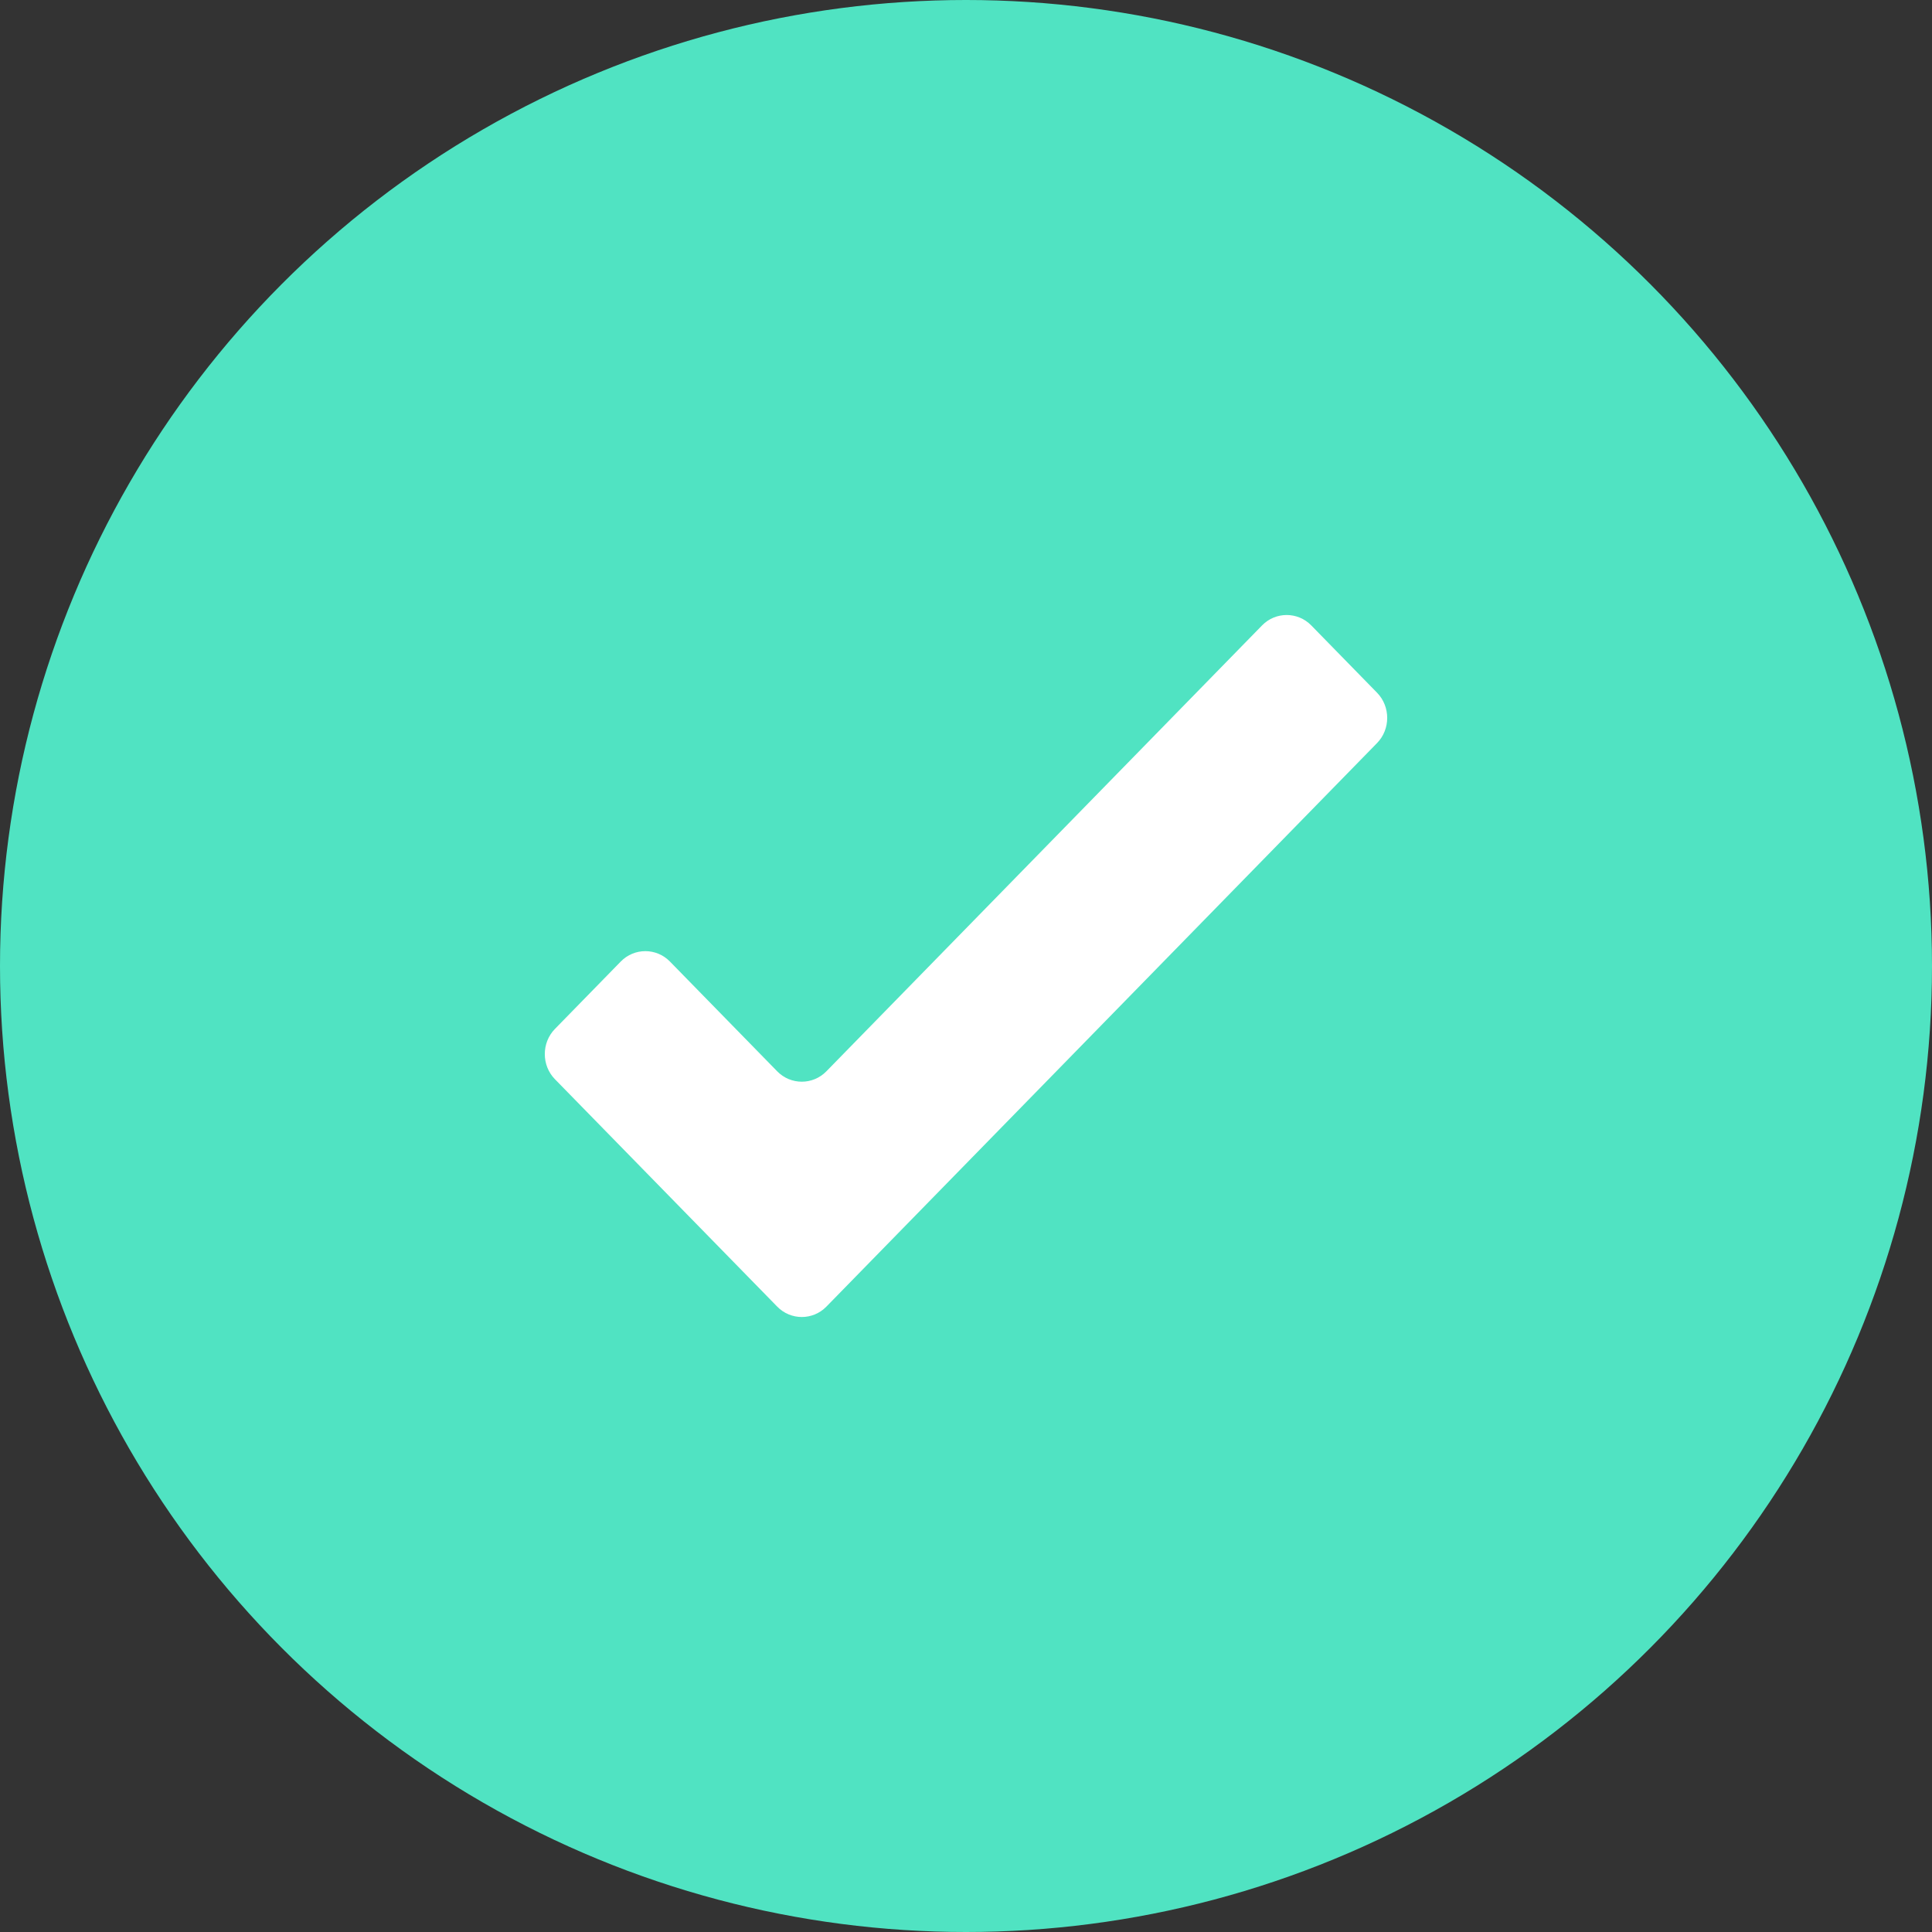 <?xml version="1.0" encoding="UTF-8"?>
<svg width="150px" height="150px" viewBox="0 0 150 150" version="1.1" xmlns="http://www.w3.org/2000/svg" xmlns:xlink="http://www.w3.org/1999/xlink">
    <rect x="0" y="0" width="150" height="150" fill="#333333" stroke="none"/>
    <!-- Generator: Sketch 49.3 (51167) - http://www.bohemiancoding.com/sketch -->
    <title>check</title>
    <desc>Created with Sketch.</desc>
    <defs></defs>
    <g id="Design" stroke="none" stroke-width="1" fill="none" fill-rule="evenodd">
        <g id="check">
            <circle id="Oval" fill="#50E3C2" cx="75" cy="75" r="75"></circle>
            <g id="Icon/Check/Solid/Black" transform="translate(38.665, 38.665)">
                <rect id="Rectangle-8" x="0" y="0" width="72.671" height="72.671"></rect>
                <path d="M63.139,9.889 C62.091,8.816 60.372,8.816 59.324,9.889 L25.493,44.513 C24.445,45.586 22.727,45.586 21.678,44.513 L13.347,35.987 C12.298,34.914 10.58,34.914 9.532,35.987 L4.42,41.221 C3.371,42.294 3.371,44.052 4.42,45.125 L21.679,62.782 C22.727,63.855 24.445,63.855 25.494,62.782 L68.251,19.024 C69.299,17.951 69.299,16.193 68.251,15.12 L63.139,9.889 Z" id="Page-1" fill="#FFFFFF"></path>
            </g>
        </g>
    </g>
</svg>